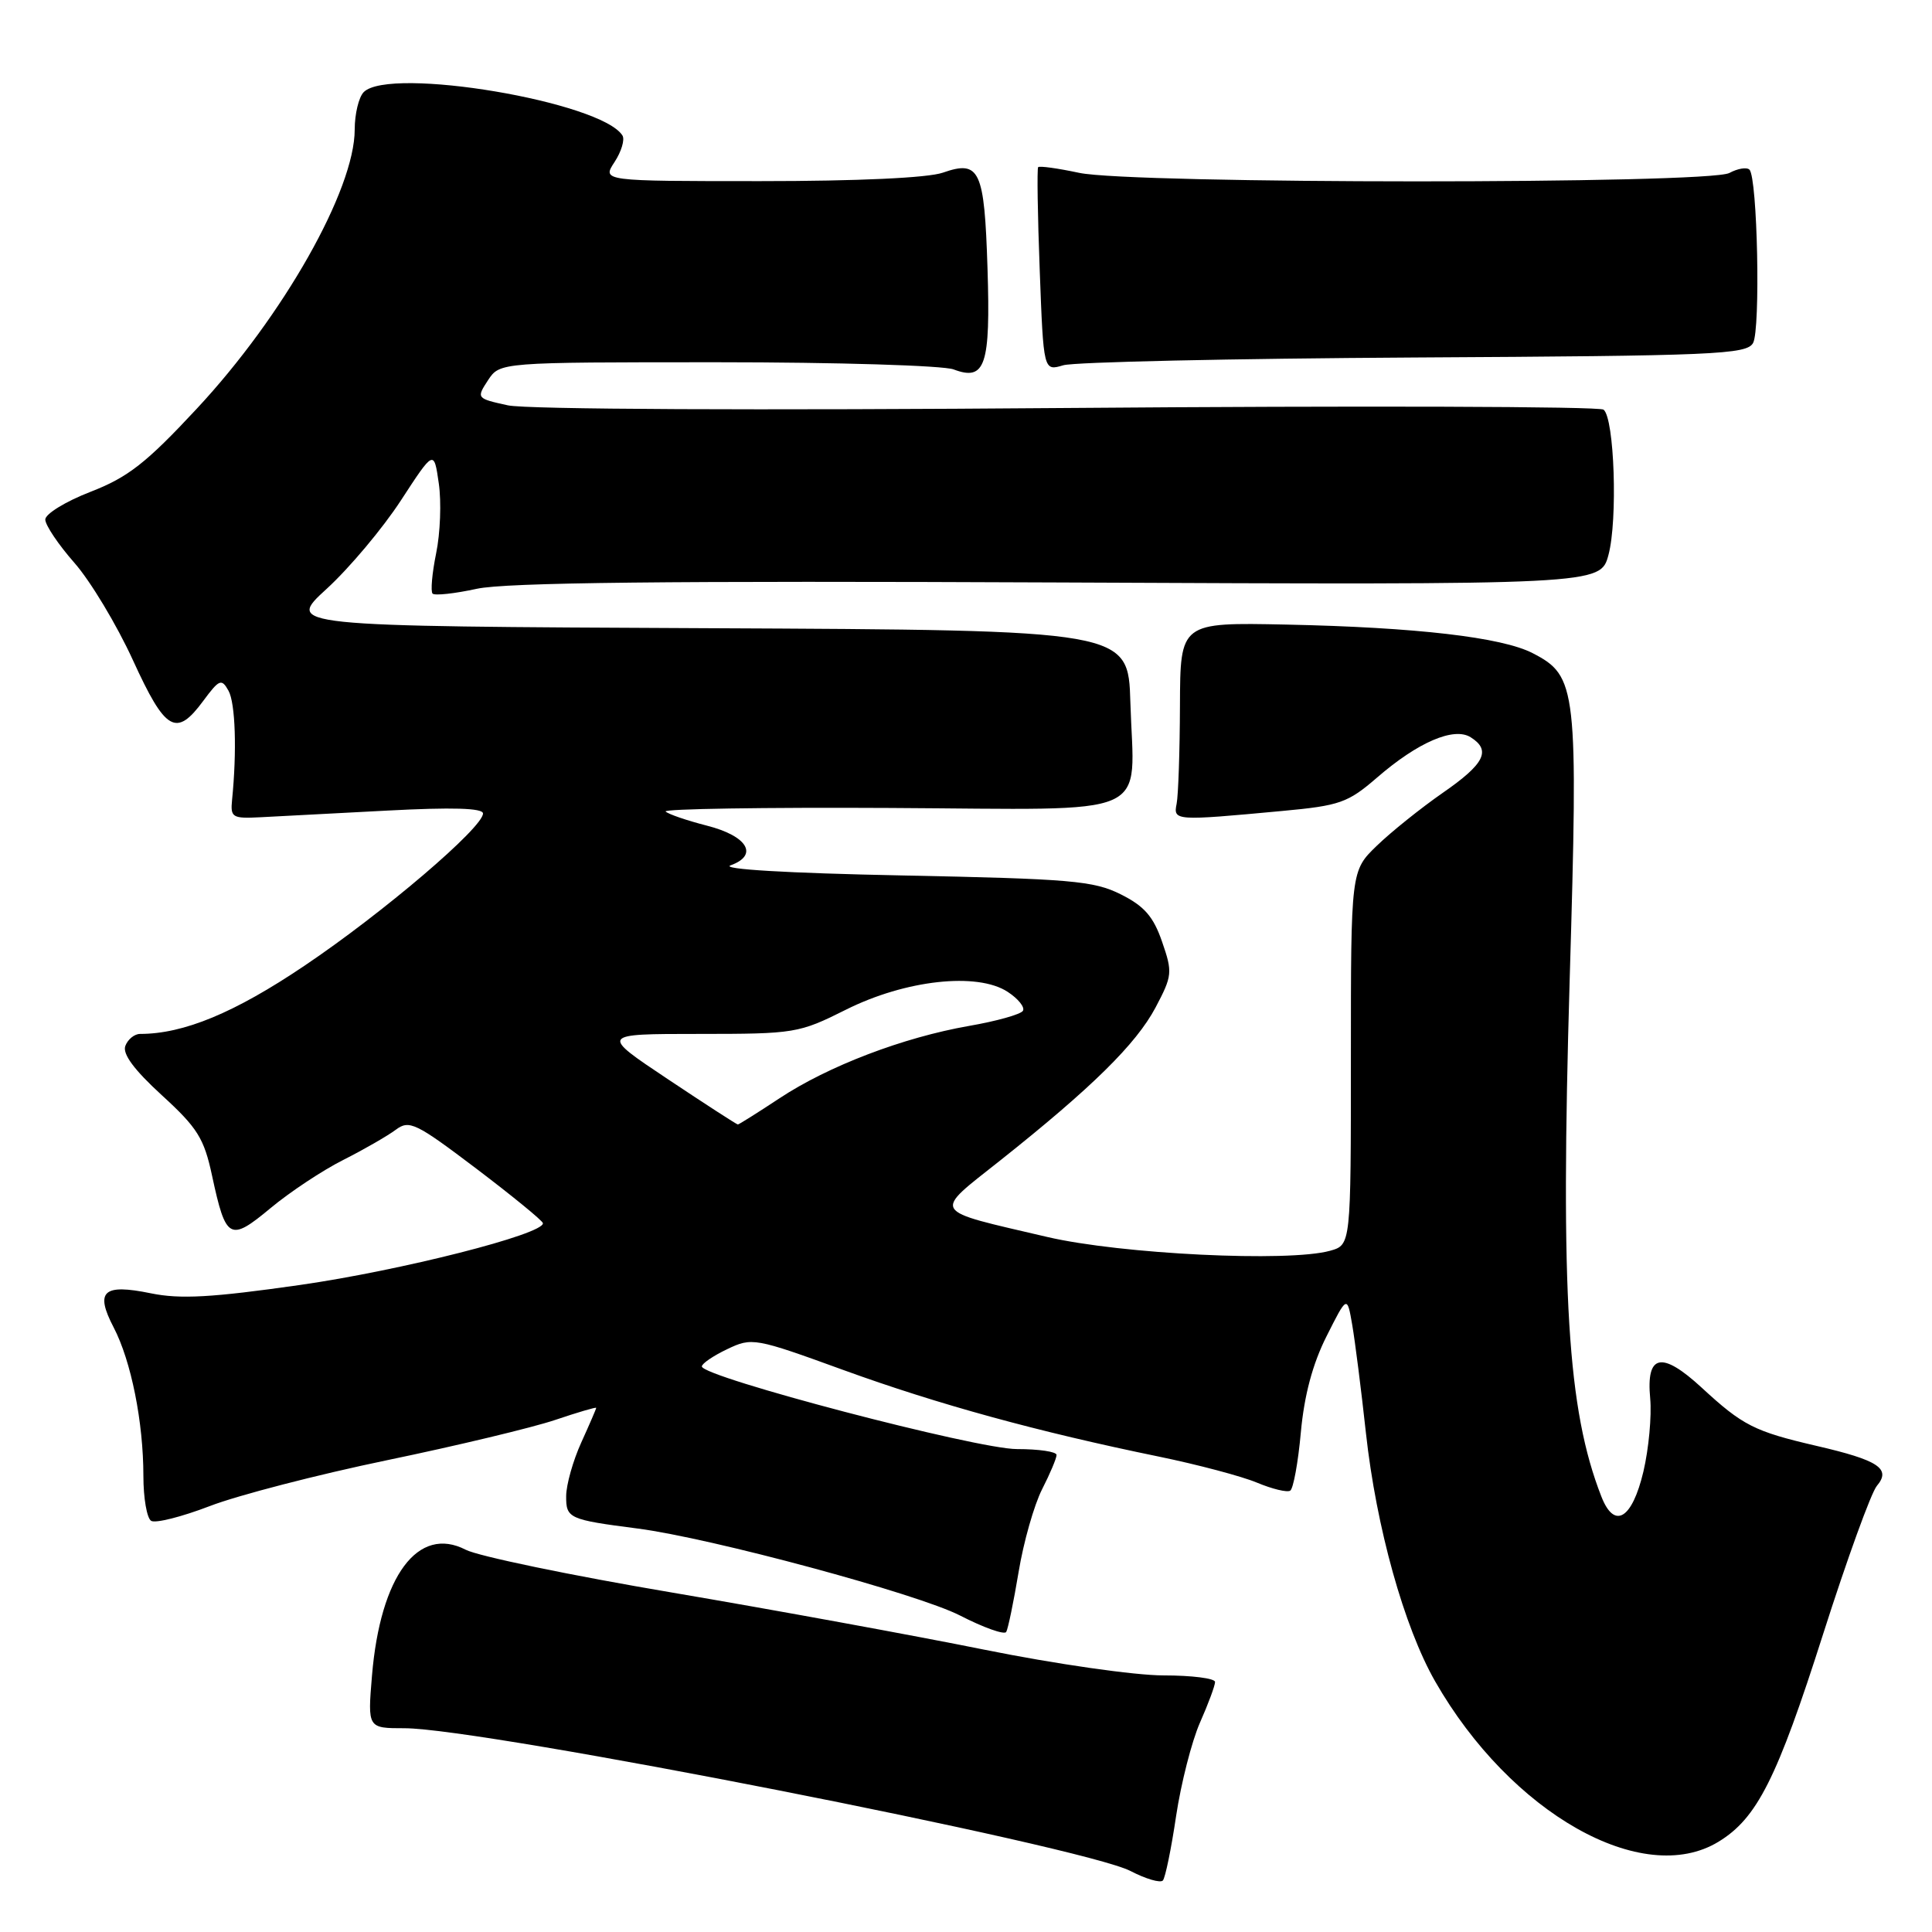 <?xml version="1.0" encoding="UTF-8" standalone="no"?>
<!DOCTYPE svg PUBLIC "-//W3C//DTD SVG 1.1//EN" "http://www.w3.org/Graphics/SVG/1.1/DTD/svg11.dtd" >
<svg xmlns="http://www.w3.org/2000/svg" xmlns:xlink="http://www.w3.org/1999/xlink" version="1.1" viewBox="0 0 256 256">
 <g >
 <path fill="currentColor"
d=" M 155.84 240.63 C 156.49 236.31 157.91 230.74 159.00 228.26 C 160.10 225.78 161.00 223.35 161.00 222.87 C 161.00 222.39 157.93 222.00 154.17 222.00 C 150.37 222.00 139.83 220.49 130.42 218.59 C 121.11 216.71 102.52 213.31 89.10 211.03 C 75.67 208.76 63.35 206.20 61.71 205.35 C 55.40 202.09 50.40 208.80 49.29 222.03 C 48.71 229.00 48.71 229.00 53.60 229.00 C 63.94 229.00 143.48 244.65 149.80 247.92 C 151.83 248.97 153.76 249.54 154.09 249.17 C 154.41 248.80 155.20 244.96 155.84 240.63 Z  M 227.71 244.04 C 232.83 240.92 235.46 235.69 241.58 216.50 C 244.74 206.60 247.94 197.78 248.69 196.89 C 250.62 194.61 248.94 193.49 240.67 191.58 C 232.46 189.67 230.93 188.90 225.48 183.87 C 220.17 178.98 218.10 179.41 218.66 185.31 C 218.87 187.61 218.47 191.97 217.76 194.99 C 216.26 201.31 213.91 202.71 212.19 198.30 C 207.69 186.80 206.76 171.64 207.99 129.84 C 209.13 91.10 208.96 89.58 203.09 86.55 C 199.02 84.44 187.64 83.12 170.45 82.76 C 156.39 82.47 156.39 82.47 156.35 93.48 C 156.33 99.54 156.13 105.40 155.91 106.50 C 155.45 108.77 155.69 108.78 169.87 107.46 C 177.55 106.75 178.59 106.38 182.47 103.03 C 187.87 98.35 192.65 96.29 194.87 97.69 C 197.62 99.42 196.73 101.21 191.18 105.05 C 188.26 107.08 184.32 110.24 182.43 112.07 C 179.00 115.39 179.00 115.39 179.00 140.18 C 179.00 164.96 179.00 164.96 176.25 165.73 C 170.76 167.27 148.53 166.18 138.79 163.91 C 123.10 160.24 123.52 160.92 132.58 153.73 C 144.71 144.09 150.54 138.34 153.11 133.51 C 155.34 129.29 155.39 128.85 153.98 124.78 C 152.83 121.44 151.62 120.06 148.50 118.50 C 144.92 116.71 141.90 116.45 119.50 116.00 C 104.34 115.70 95.41 115.17 96.81 114.66 C 100.56 113.31 99.05 110.77 93.66 109.40 C 91.01 108.72 88.55 107.88 88.20 107.53 C 87.85 107.18 101.24 106.97 117.97 107.06 C 153.49 107.25 150.25 108.68 149.78 93.07 C 149.50 83.50 149.50 83.50 93.68 83.24 C 37.86 82.98 37.86 82.98 43.30 78.01 C 46.29 75.27 50.71 70.01 53.12 66.31 C 57.50 59.59 57.50 59.59 58.14 64.04 C 58.50 66.49 58.34 70.67 57.79 73.32 C 57.25 75.97 57.04 78.37 57.32 78.66 C 57.61 78.94 60.24 78.66 63.17 78.02 C 67.01 77.18 88.51 76.95 140.28 77.18 C 212.06 77.50 212.06 77.50 213.13 73.53 C 214.37 68.91 213.92 55.43 212.48 54.28 C 211.94 53.85 180.00 53.75 141.50 54.06 C 100.30 54.39 69.77 54.25 67.30 53.71 C 63.14 52.80 63.11 52.76 64.66 50.39 C 66.23 48.00 66.23 48.00 95.05 48.00 C 110.90 48.00 124.99 48.43 126.36 48.95 C 130.56 50.54 131.26 48.44 130.85 35.56 C 130.44 22.50 129.82 21.17 124.93 22.88 C 122.94 23.57 113.68 24.00 100.74 24.00 C 79.77 24.00 79.77 24.00 81.43 21.47 C 82.34 20.08 82.81 18.50 82.48 17.96 C 79.70 13.48 51.64 8.76 48.20 12.20 C 47.54 12.86 47.00 15.10 47.00 17.17 C 47.00 25.13 37.54 41.86 26.06 54.17 C 19.36 61.37 16.96 63.24 11.99 65.17 C 8.70 66.44 6.00 68.10 6.00 68.84 C 6.00 69.58 7.74 72.17 9.86 74.58 C 11.98 76.99 15.47 82.79 17.61 87.47 C 21.93 96.92 23.34 97.74 26.94 92.86 C 29.06 90.00 29.36 89.88 30.28 91.53 C 31.19 93.17 31.40 99.51 30.75 106.00 C 30.52 108.32 30.79 108.48 34.50 108.29 C 36.70 108.17 44.24 107.78 51.25 107.41 C 59.94 106.95 64.00 107.07 64.00 107.79 C 64.00 109.66 50.77 120.95 40.35 127.96 C 31.08 134.21 24.34 137.00 18.56 137.00 C 17.82 137.00 16.94 137.71 16.61 138.58 C 16.20 139.64 17.76 141.75 21.44 145.12 C 26.17 149.44 27.04 150.83 28.10 155.79 C 29.93 164.29 30.44 164.58 35.85 160.08 C 38.41 157.95 42.75 155.07 45.50 153.69 C 48.25 152.30 51.37 150.50 52.44 149.70 C 54.23 148.36 55.08 148.77 63.14 154.87 C 67.95 158.52 71.91 161.76 71.94 162.08 C 72.09 163.53 53.12 168.35 39.72 170.27 C 28.08 171.93 23.89 172.17 19.99 171.37 C 13.66 170.07 12.56 171.09 15.06 175.89 C 17.38 180.34 19.00 188.44 19.00 195.58 C 19.00 198.49 19.46 201.17 20.03 201.52 C 20.60 201.87 24.08 200.99 27.78 199.57 C 31.48 198.14 42.06 195.40 51.31 193.48 C 60.56 191.56 70.57 189.16 73.56 188.15 C 76.55 187.14 79.00 186.42 79.00 186.55 C 79.00 186.68 78.11 188.74 77.02 191.14 C 75.93 193.54 75.03 196.73 75.02 198.23 C 75.00 201.19 75.36 201.36 84.50 202.54 C 94.23 203.80 121.58 211.18 127.20 214.06 C 130.33 215.67 133.09 216.65 133.33 216.24 C 133.57 215.83 134.31 212.26 134.97 208.30 C 135.62 204.34 137.03 199.41 138.08 197.34 C 139.14 195.27 140.00 193.22 140.00 192.79 C 140.00 192.35 137.64 192.01 134.75 192.01 C 129.45 192.02 93.00 182.46 93.00 181.06 C 93.00 180.68 94.51 179.65 96.36 178.77 C 99.65 177.20 100.00 177.26 111.80 181.55 C 124.31 186.09 137.45 189.70 153.57 193.01 C 158.71 194.07 164.56 195.62 166.56 196.46 C 168.57 197.30 170.55 197.78 170.96 197.52 C 171.37 197.27 172.01 193.79 172.37 189.78 C 172.82 184.88 173.93 180.72 175.77 177.07 C 178.50 171.64 178.50 171.64 179.18 175.57 C 179.55 177.73 180.37 184.16 180.99 189.86 C 182.36 202.37 186.05 215.60 190.17 222.80 C 200.17 240.27 217.66 250.17 227.71 244.04 Z  M 187.43 47.37 C 227.24 47.15 231.44 46.97 232.29 45.45 C 233.29 43.66 232.88 23.54 231.81 22.48 C 231.46 22.13 230.26 22.32 229.15 22.92 C 226.36 24.41 149.95 24.40 142.98 22.90 C 140.17 22.30 137.73 21.96 137.56 22.15 C 137.40 22.34 137.49 28.50 137.77 35.84 C 138.27 49.18 138.27 49.18 140.89 48.40 C 142.32 47.97 163.27 47.51 187.43 47.37 Z  M 88.50 143.00 C 79.50 137.00 79.50 137.00 92.59 137.00 C 105.33 137.00 105.85 136.91 112.09 133.79 C 119.97 129.84 129.51 128.79 133.53 131.43 C 134.92 132.34 135.83 133.47 135.54 133.94 C 135.25 134.41 132.04 135.31 128.40 135.94 C 119.69 137.46 109.73 141.26 103.27 145.54 C 100.39 147.44 97.91 149.00 97.77 149.00 C 97.62 149.00 93.45 146.30 88.50 143.00 Z "/>
</g>
</svg>
